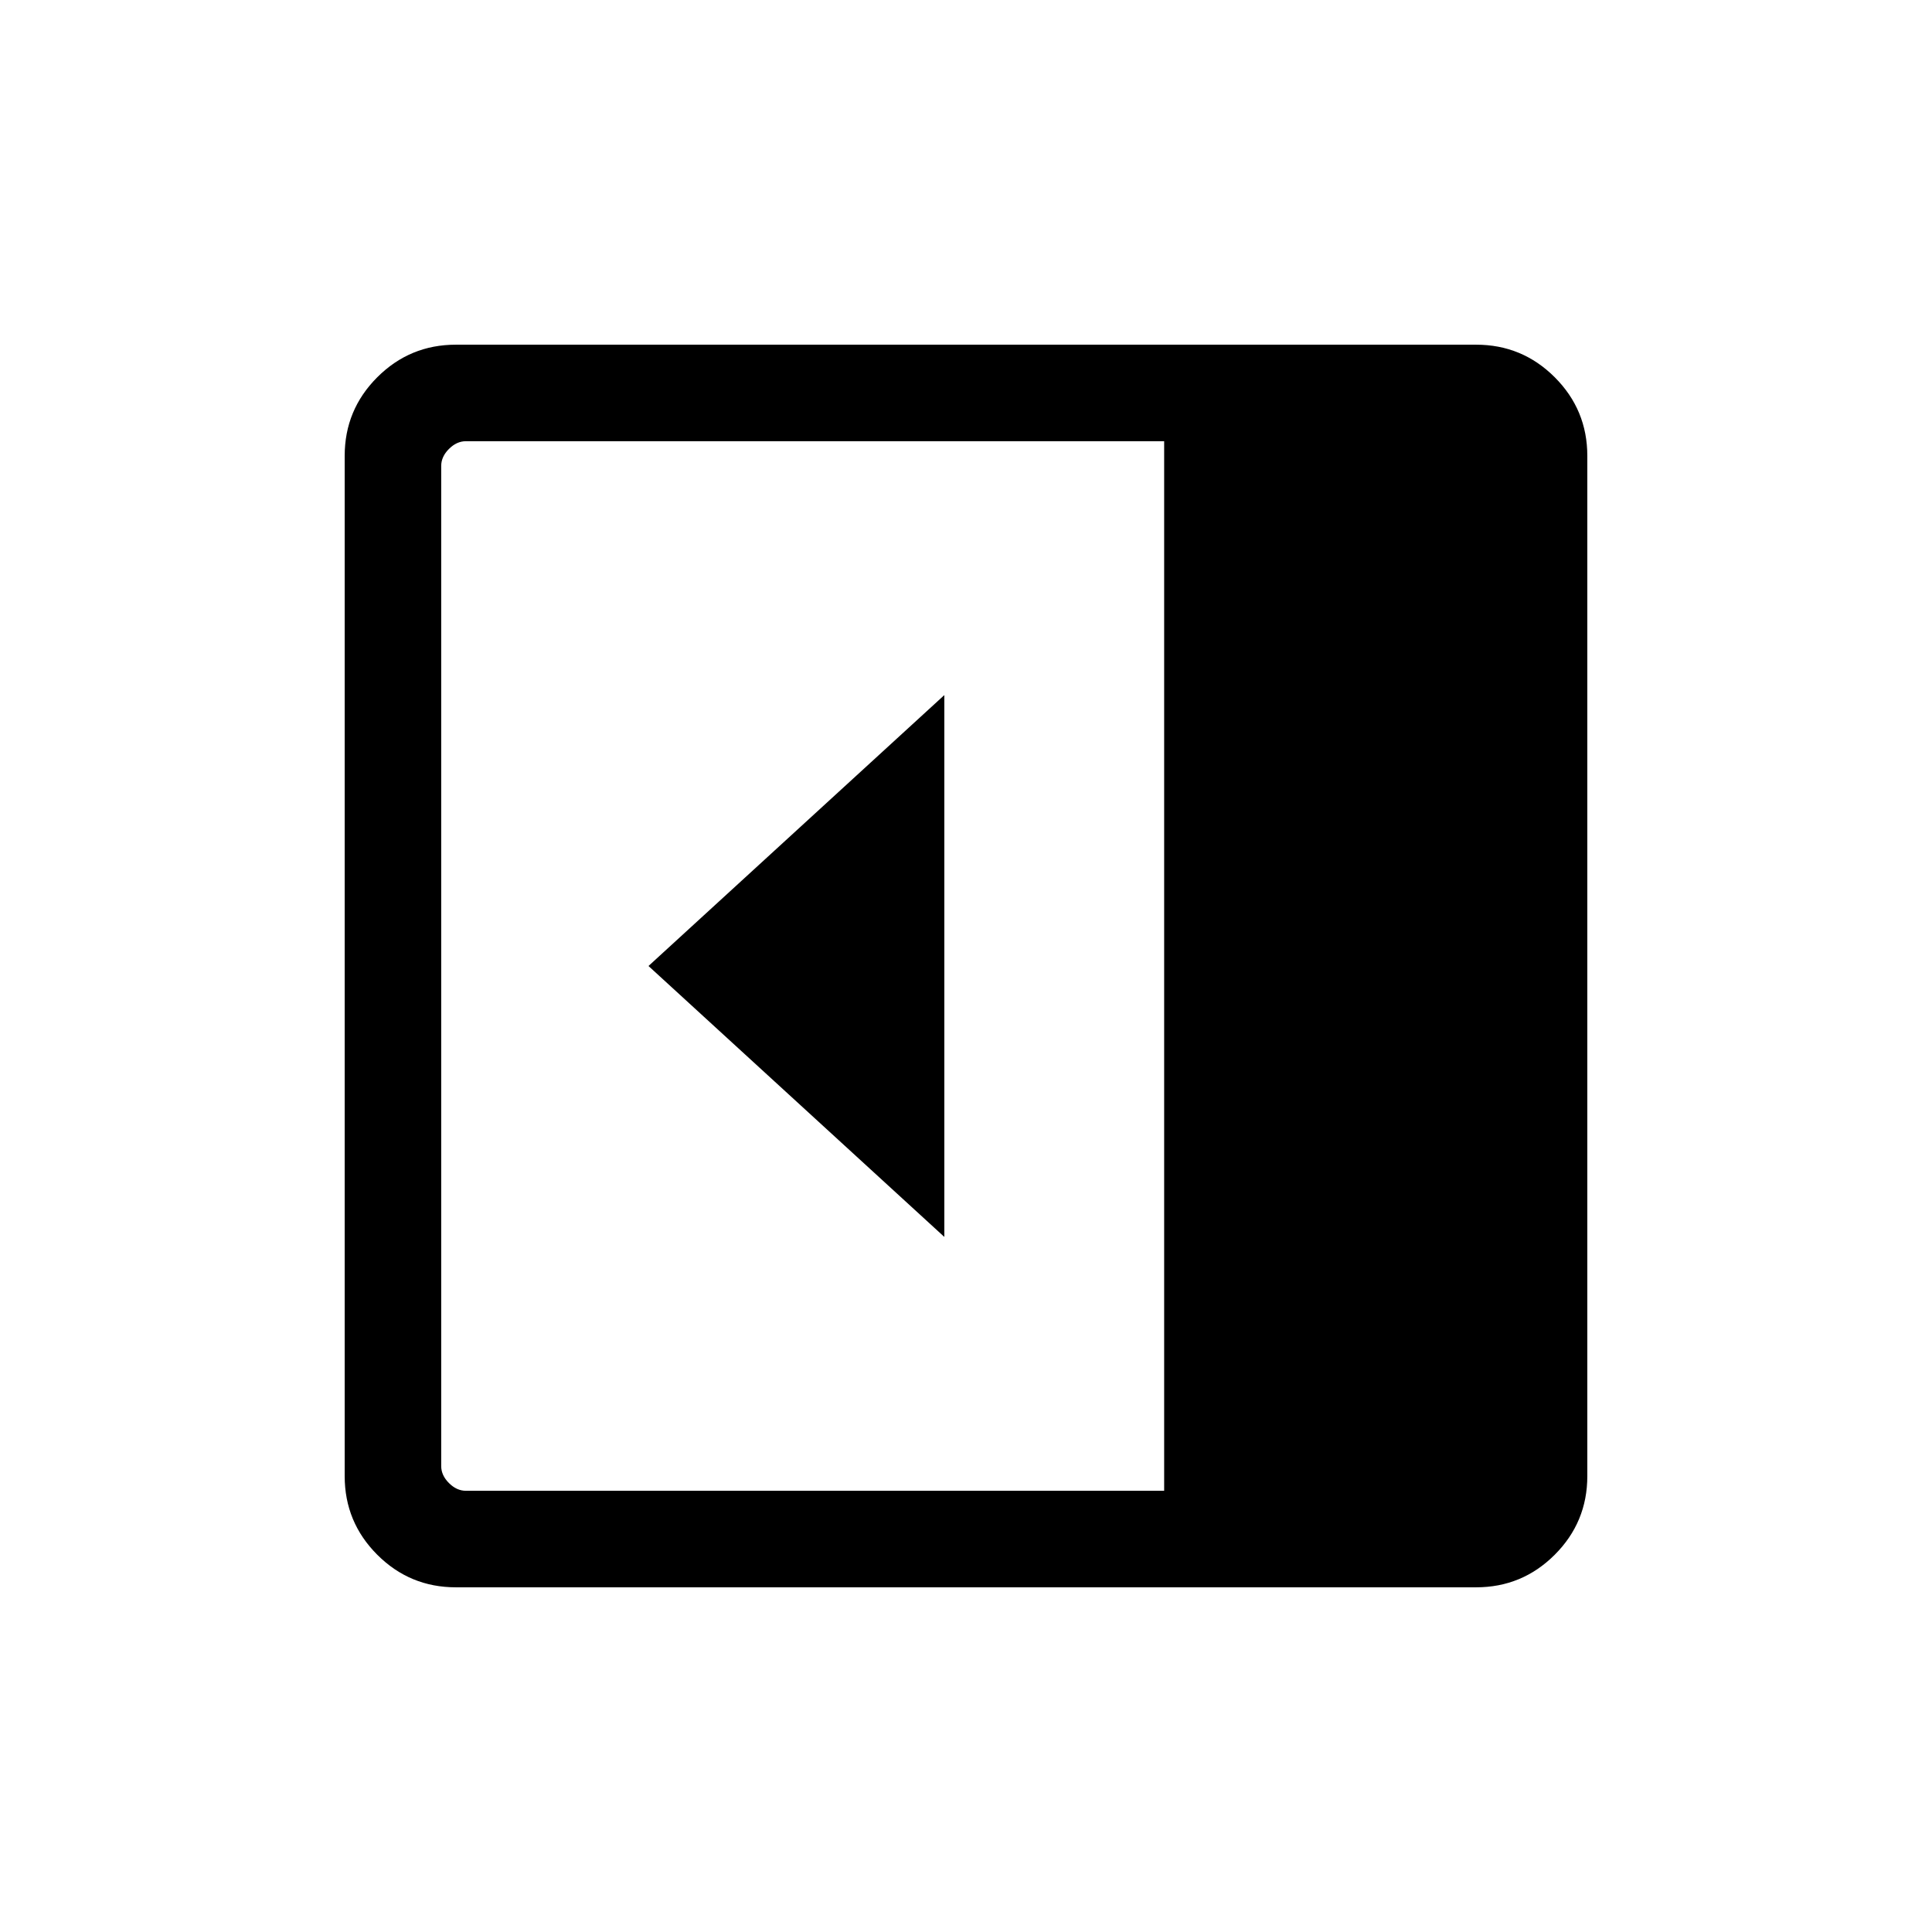 <svg xmlns="http://www.w3.org/2000/svg" height="20" viewBox="0 96 960 960" width="20"><path d="M469.231 710.614V441.386L322.232 576l146.999 134.614ZM226.539 884.729q-22.894 0-39.081-16.187-16.187-16.187-16.187-39.081V322.539q0-22.894 16.187-39.081 16.187-16.187 39.081-16.187h506.922q22.894 0 39.081 16.187 16.187 16.187 16.187 39.081v506.922q0 22.894-16.187 39.081-16.187 16.187-39.081 16.187H226.539Zm351.924-47.96V315.231H231.539q-4.615 0-8.462 3.846-3.846 3.847-3.846 8.462v496.922q0 4.615 3.846 8.462 3.847 3.846 8.462 3.846h346.924Z"/></svg>